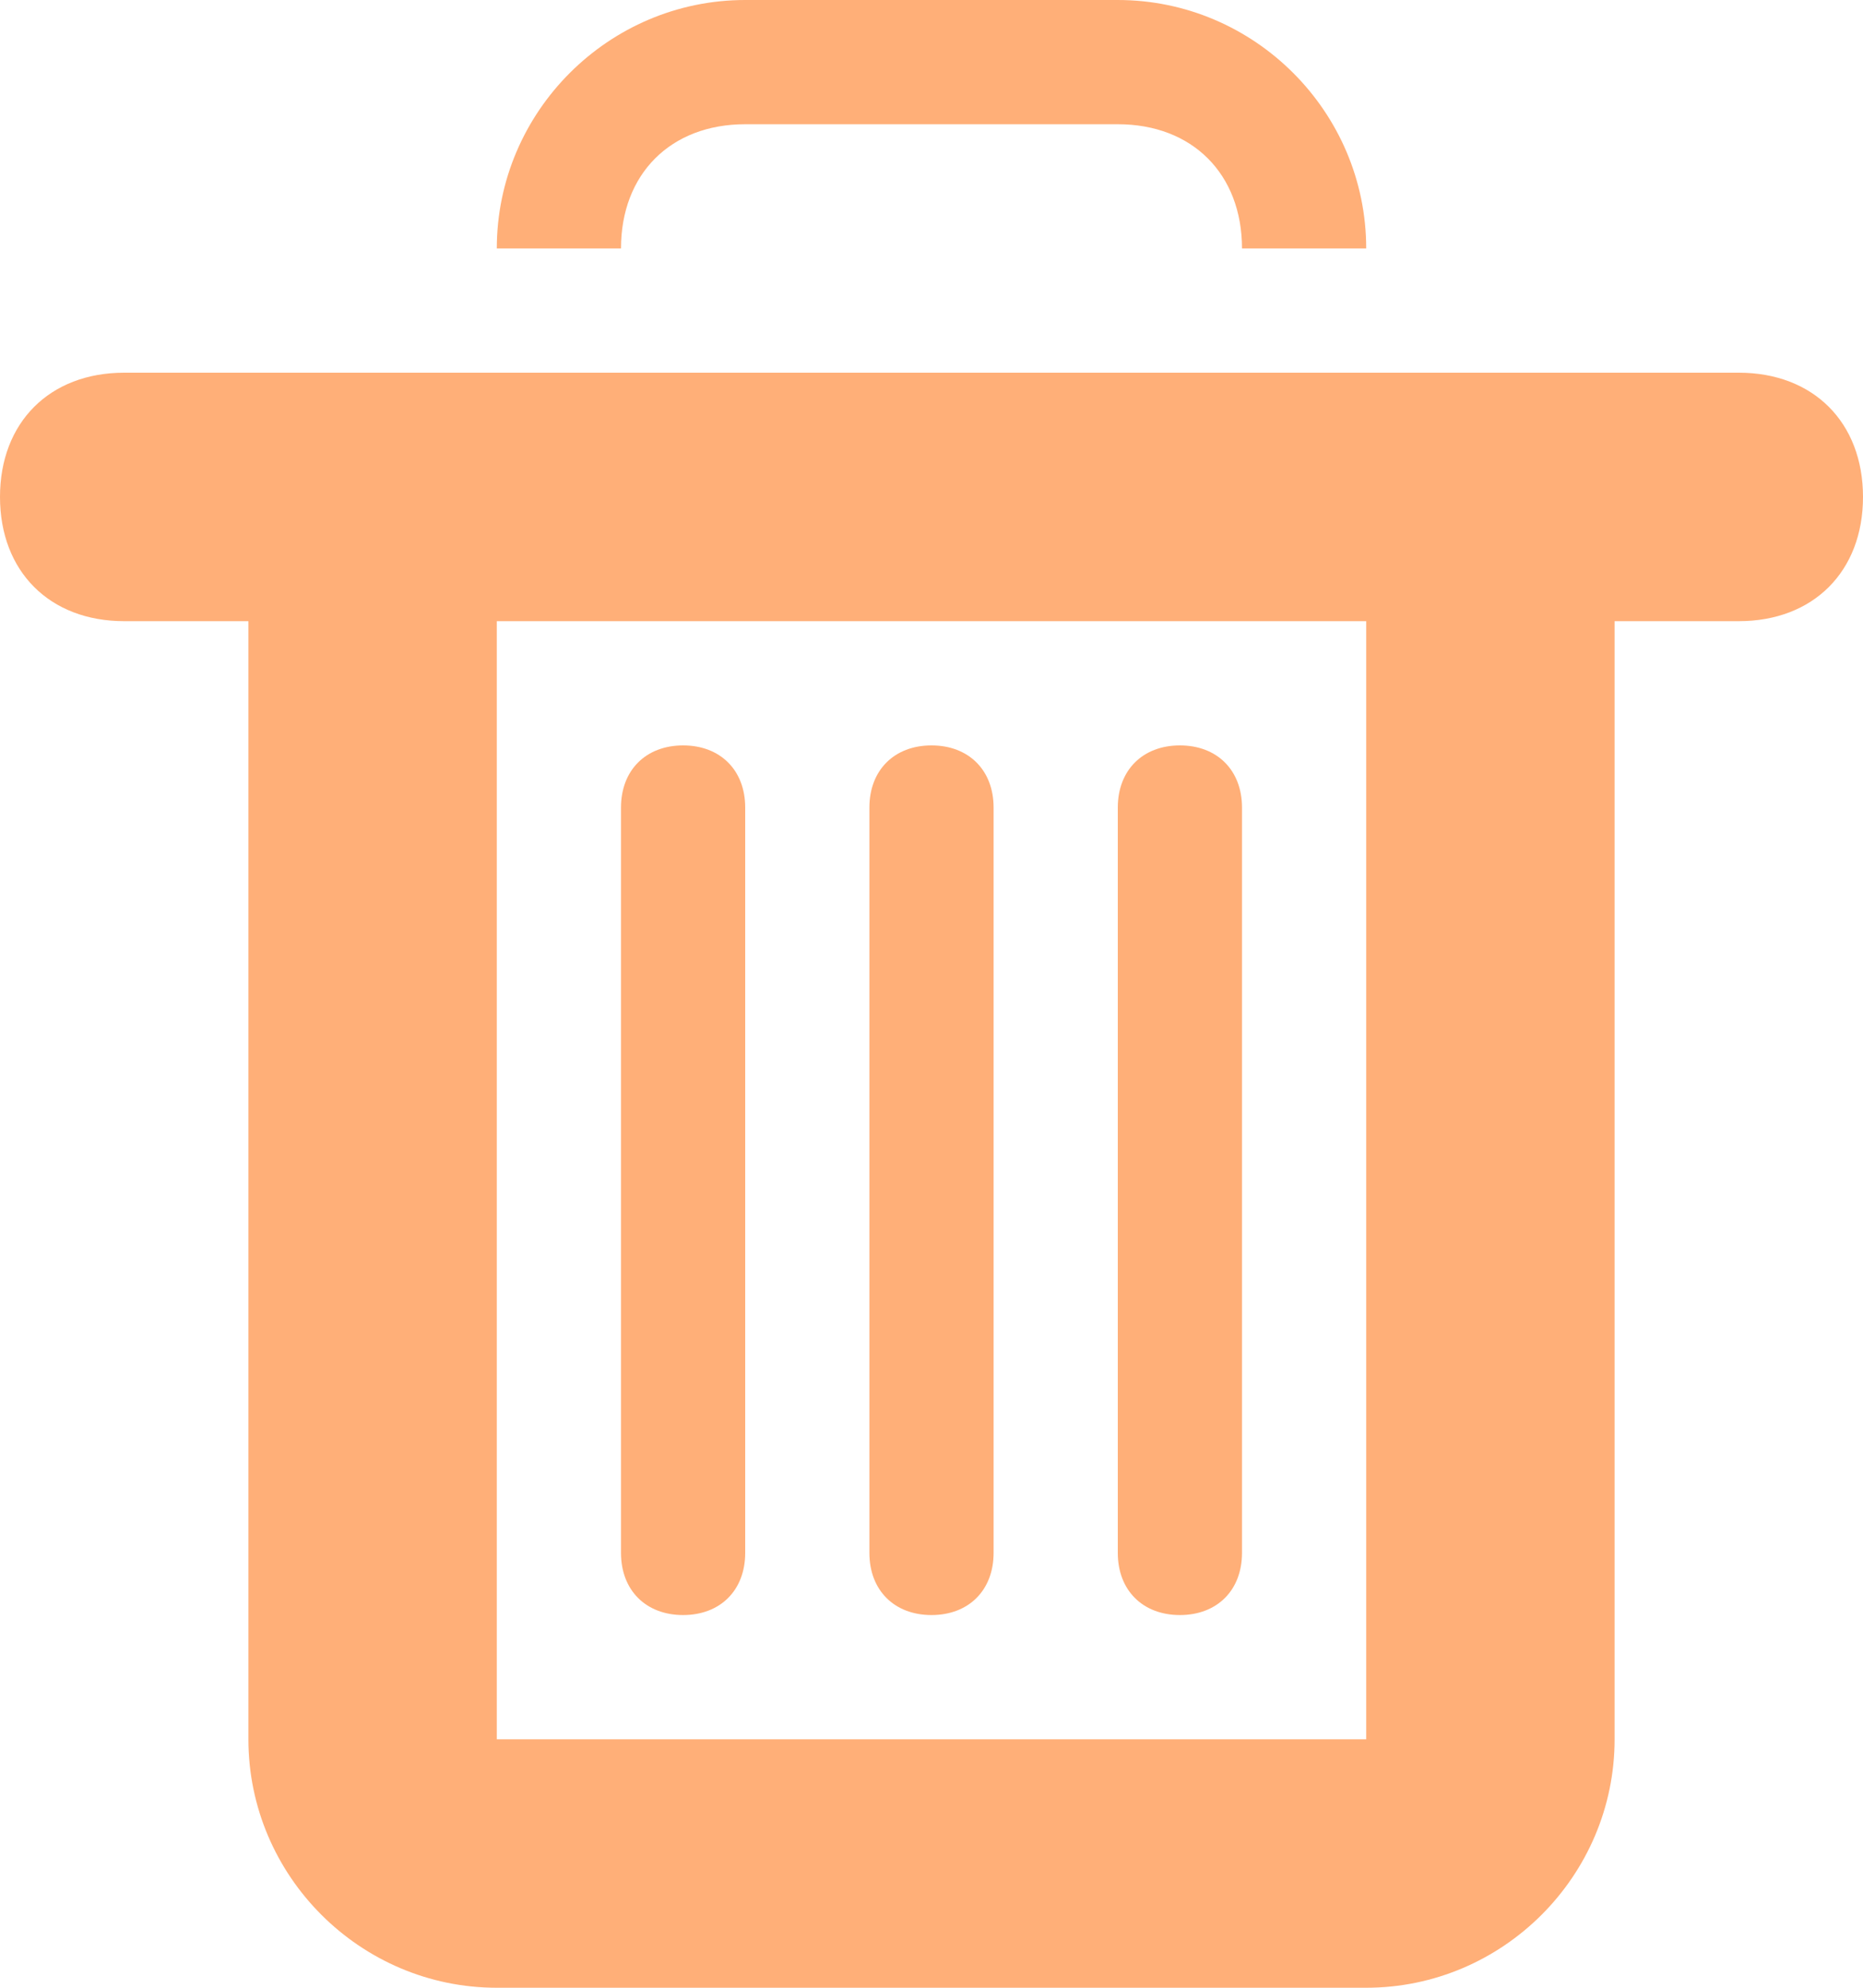 <?xml version="1.0" encoding="utf-8"?>
<!-- Generator: Adobe Illustrator 24.1.3, SVG Export Plug-In . SVG Version: 6.00 Build 0)  -->
<svg version="1.1" id="Layer_1" xmlns="http://www.w3.org/2000/svg" xmlns:xlink="http://www.w3.org/1999/xlink" x="0px" y="0px"
	 viewBox="0 0 15 16" style="enable-background:new 0 0 15 16;" xml:space="preserve">
<style type="text/css">
	.st0{fill-rule:evenodd;clip-rule:evenodd;fill:#FFAF78;}
</style>
<g id="Shape_2_45_">
	<g>
		<path class="st0" d="M14,3H1C0.4,3,0,3.4,0,4s0.4,1,1,1h1v9c0,1.1,0.9,2,2,2h7c1.1,0,2-0.9,2-2V5h1c0.6,0,1-0.4,1-1S14.6,3,14,3z
			 M11,14H4V5h7V14z M6,1h3c0.6,0,1,0.4,1,1h1c0-1.1-0.9-2-2-2H6C4.9,0,4,0.9,4,2h1C5,1.4,5.4,1,6,1z M5.5,13C5.8,13,6,12.8,6,12.5
			v-6C6,6.2,5.8,6,5.5,6S5,6.2,5,6.5v6C5,12.8,5.2,13,5.5,13z M7.5,13C7.8,13,8,12.8,8,12.5v-6C8,6.2,7.8,6,7.5,6S7,6.2,7,6.5v6
			C7,12.8,7.2,13,7.5,13z M9.5,13c0.3,0,0.5-0.2,0.5-0.5v-6C10,6.2,9.8,6,9.5,6S9,6.2,9,6.5v6C9,12.8,9.2,13,9.5,13z"/>
	</g>
</g>
</svg>
